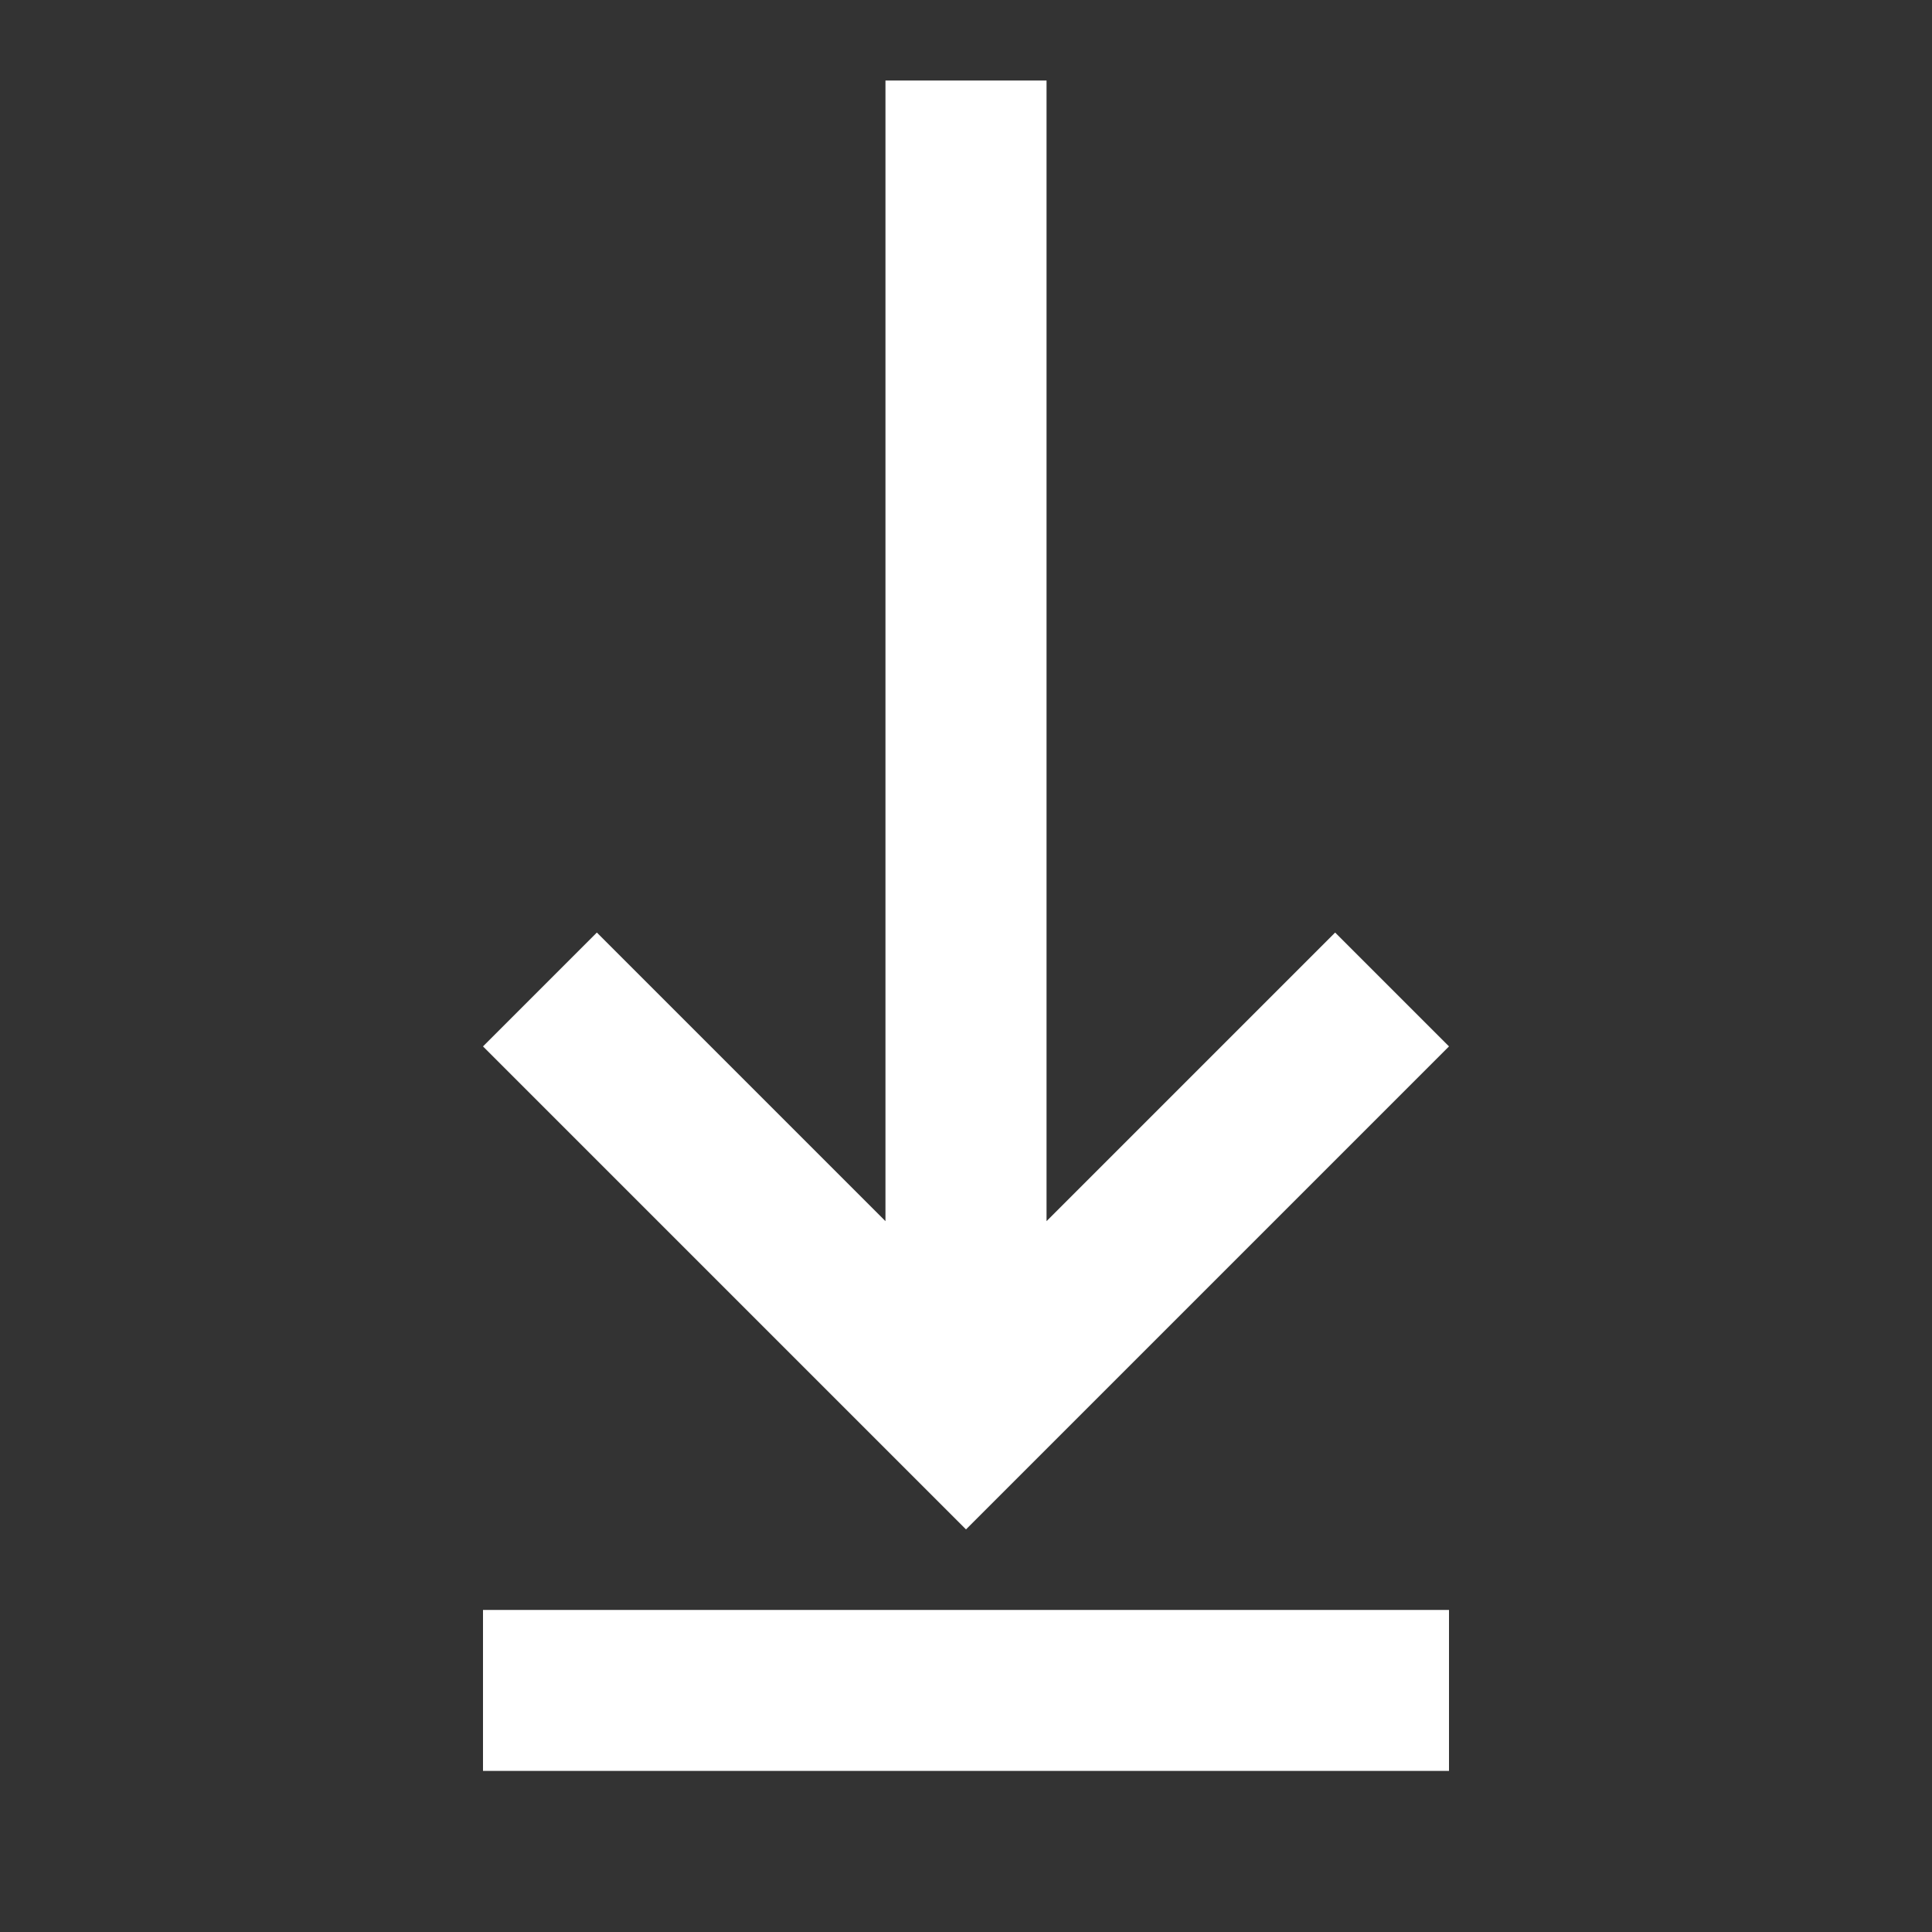 <svg width="16" height="16" viewBox="0 0 16 16" fill="none" xmlns="http://www.w3.org/2000/svg">
<rect x="0" y="0" width="16" height="16" fill="#333333" stroke="none"/>
<path d="M11.057 7.723L8.667 10.113L8.667 0.667L7.333 0.667L7.333 10.113L4.943 7.723L4 8.666L8 12.666L12 8.666L11.057 7.723ZM12 13.333L4 13.333L4 14.666L12 14.666L12 13.333Z" fill="white"/>
</svg>
